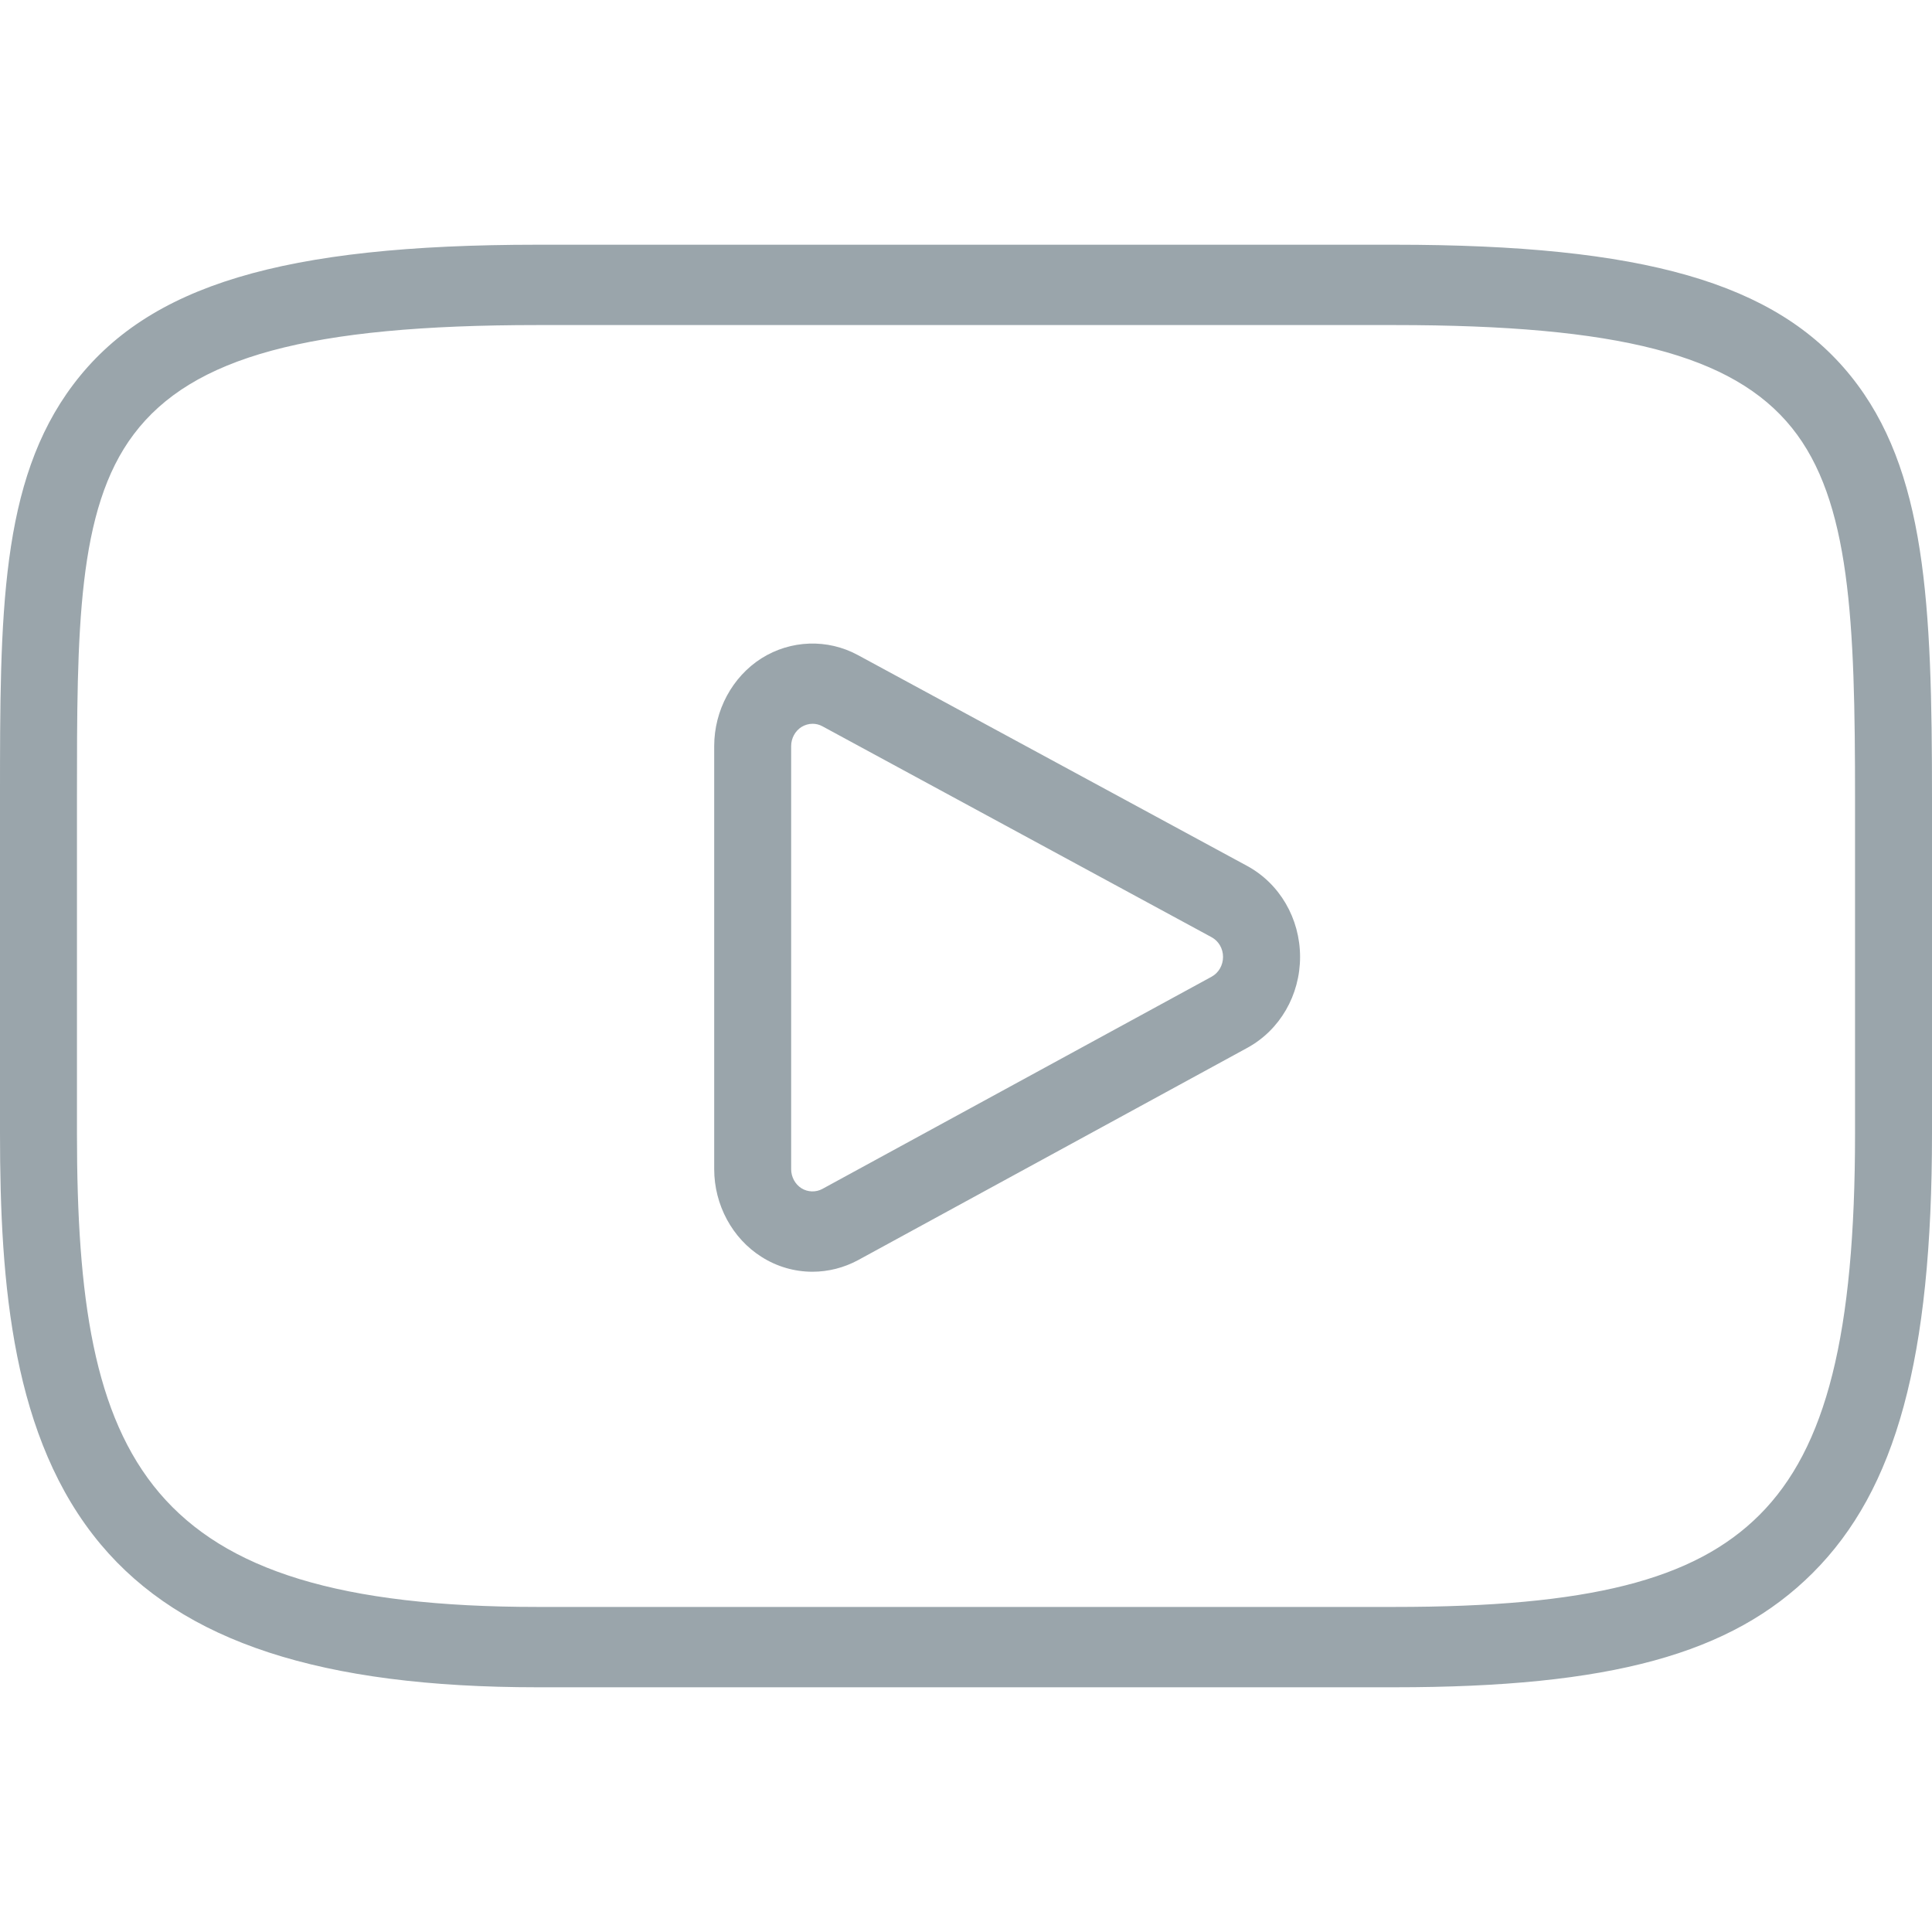 <svg xmlns="http://www.w3.org/2000/svg" width="24" height="24" viewBox="0 0 24 24">
  <g fill="#9AA5AB" transform="translate(0 3)">
    <path d="M15.491,7.756 L10.656,5.137 C10.28,4.933 9.822,4.949 9.459,5.178 C9.097,5.408 8.872,5.825 8.872,6.268 L8.872,11.524 C8.872,11.967 9.097,12.385 9.461,12.614 C9.651,12.735 9.87,12.798 10.093,12.798 C10.29,12.798 10.485,12.748 10.659,12.654 L15.494,10.017 C15.899,9.796 16.15,9.363 16.15,8.886 C16.149,8.409 15.897,7.976 15.491,7.756 Z M15.051,9.133 L15.051,9.133 L10.216,11.769 C10.136,11.813 10.034,11.81 9.956,11.761 C9.877,11.711 9.828,11.62 9.828,11.524 L9.828,6.268 C9.828,6.172 9.877,6.081 9.956,6.031 C9.998,6.005 10.046,5.991 10.094,5.991 C10.136,5.991 10.178,6.001 10.216,6.022 L15.05,8.642 C15.138,8.689 15.193,8.783 15.193,8.887 C15.193,8.99 15.139,9.085 15.051,9.133 Z"/>
    <path d="M22.99,1.67 L22.99,1.67 C22.056,0.512 20.414,0.04 17.323,0.04 L6.677,0.04 C3.512,0.04 1.841,0.543 0.91,1.777 C0,2.984 0,4.634 0,6.919 L0,11.081 C0,12.958 0.152,14.875 1.253,16.187 C2.268,17.397 3.991,17.96 6.677,17.96 L17.323,17.96 C20.003,17.96 21.508,17.549 22.518,16.54 C23.557,15.503 24,13.87 24,11.081 L24,6.919 C24,4.505 23.93,2.836 22.99,1.67 Z M23.044,11.081 C23.044,13.572 22.689,14.988 21.857,15.819 C21.044,16.631 19.73,16.962 17.323,16.962 L6.677,16.962 C1.782,16.962 0.956,15.148 0.956,11.082 L0.956,6.919 C0.956,4.835 0.956,3.329 1.662,2.394 C2.388,1.431 3.841,1.038 6.677,1.038 L6.677,1.038 L17.323,1.038 C20.098,1.038 21.528,1.407 22.258,2.313 L22.258,2.313 C22.989,3.219 23.044,4.725 23.044,6.919 L23.044,11.081 L23.044,11.081 Z"/>
  </g>
</svg>
